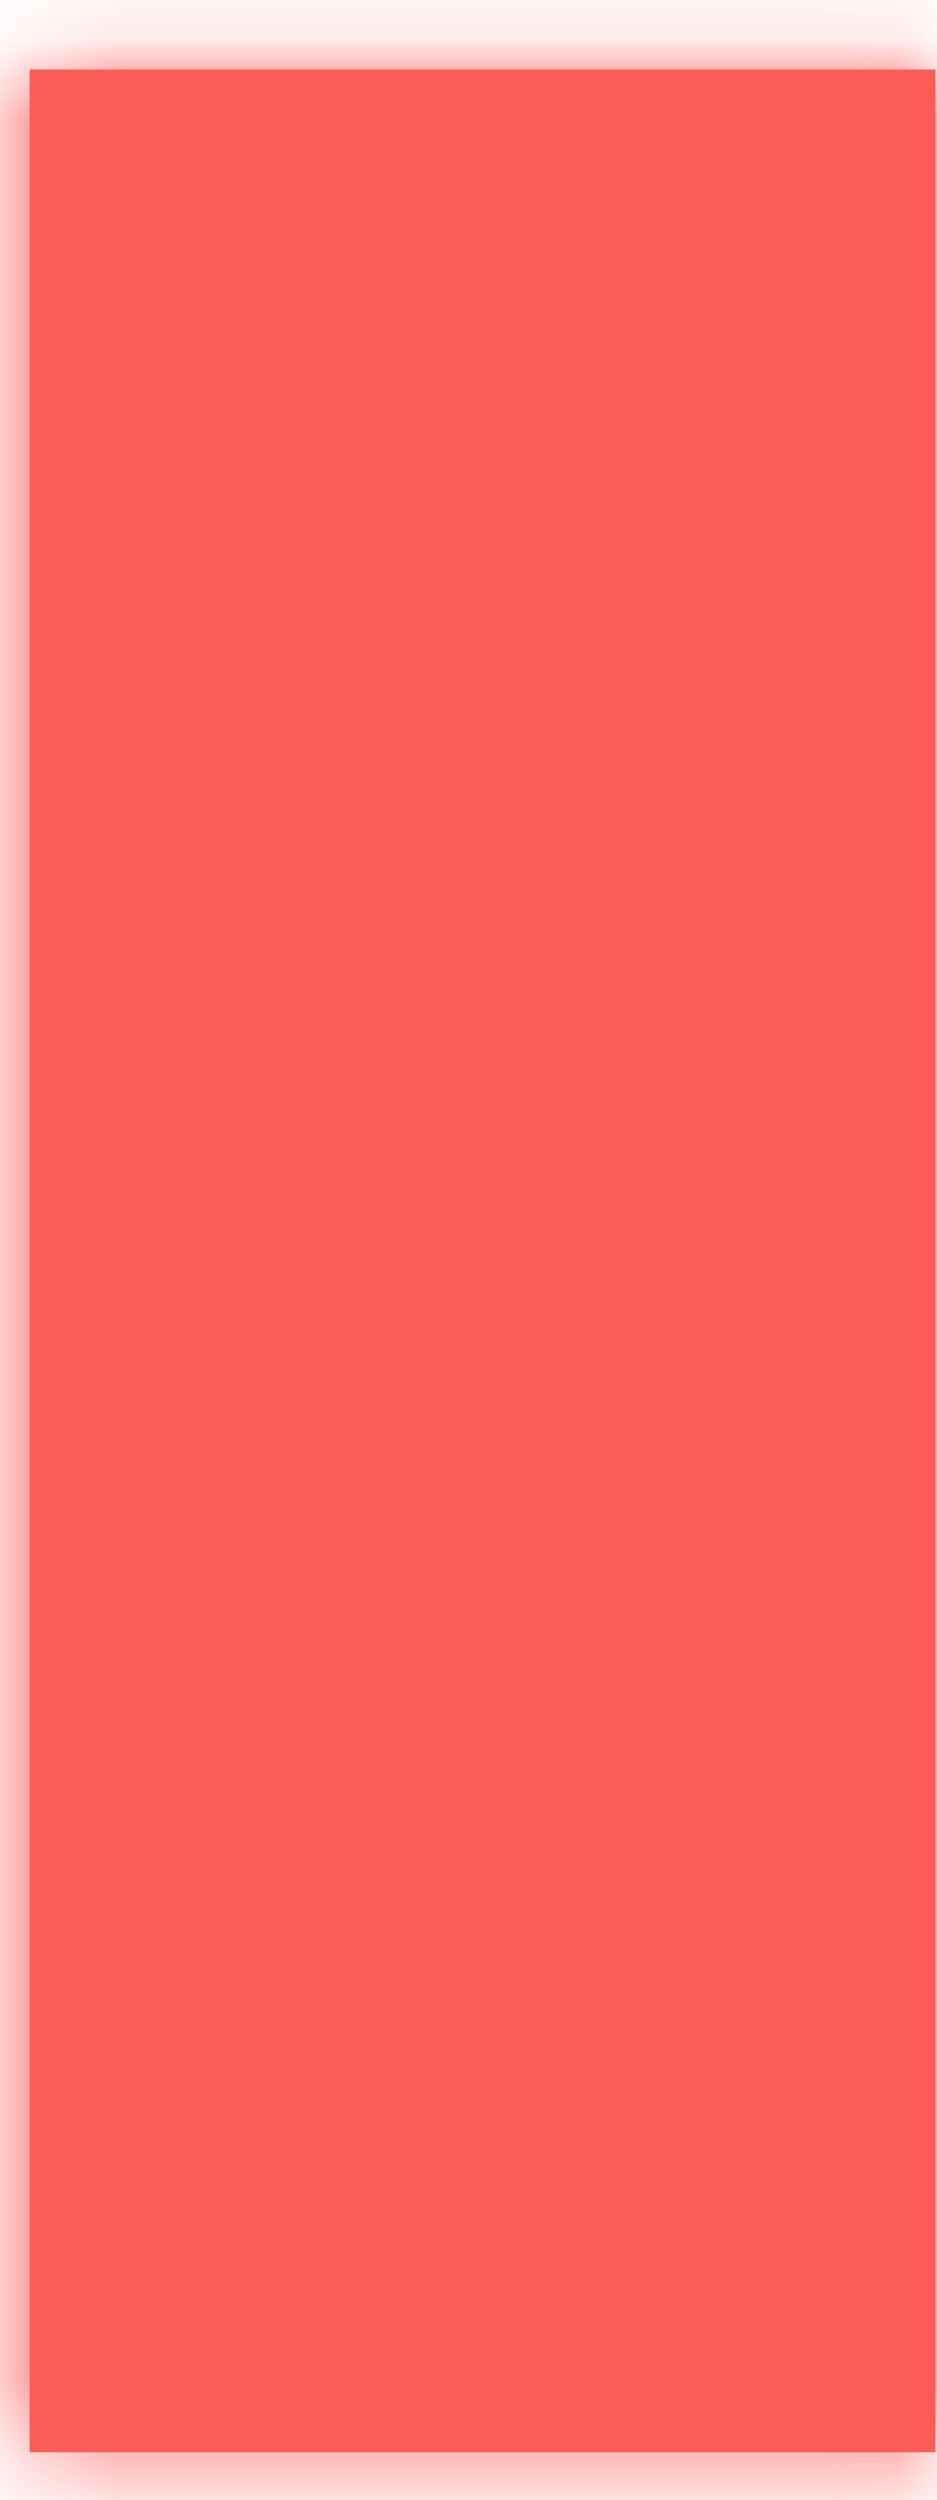 ﻿<?xml version="1.0" encoding="utf-8"?>
<svg version="1.1" xmlns:xlink="http://www.w3.org/1999/xlink" width="12px" height="32px" xmlns="http://www.w3.org/2000/svg">
  <defs>
    <mask fill="white" id="clip1125">
      <path d="M 0.38 31.39  C 0.38 31.39  0.38 0.89  0.38 0.89  C 0.38 0.89  11.98 0.89  11.98 0.89  C 11.98 0.89  11.98 31.39  11.98 31.39  C 11.98 31.39  0.38 31.39  0.38 31.39  Z " fill-rule="evenodd" />
    </mask>
  </defs>
  <g transform="matrix(1 0 0 1 -198 -19256 )">
    <path d="M 0.38 31.39  C 0.38 31.39  0.38 0.89  0.38 0.89  C 0.38 0.89  11.98 0.89  11.98 0.89  C 11.98 0.89  11.98 31.39  11.98 31.39  C 11.98 31.39  0.38 31.39  0.38 31.39  Z " fill-rule="nonzero" fill="#fc5c57" stroke="none" transform="matrix(1 0 0 1 198 19256 )" />
    <path d="M 0.38 31.39  C 0.38 31.39  0.38 0.89  0.38 0.89  C 0.38 0.89  11.98 0.89  11.98 0.89  C 11.98 0.89  11.98 31.39  11.98 31.39  C 11.98 31.39  0.38 31.39  0.38 31.39  Z " stroke-width="2" stroke="#fc5c57" fill="none" transform="matrix(1 0 0 1 198 19256 )" mask="url(#clip1125)" />
  </g>
</svg>